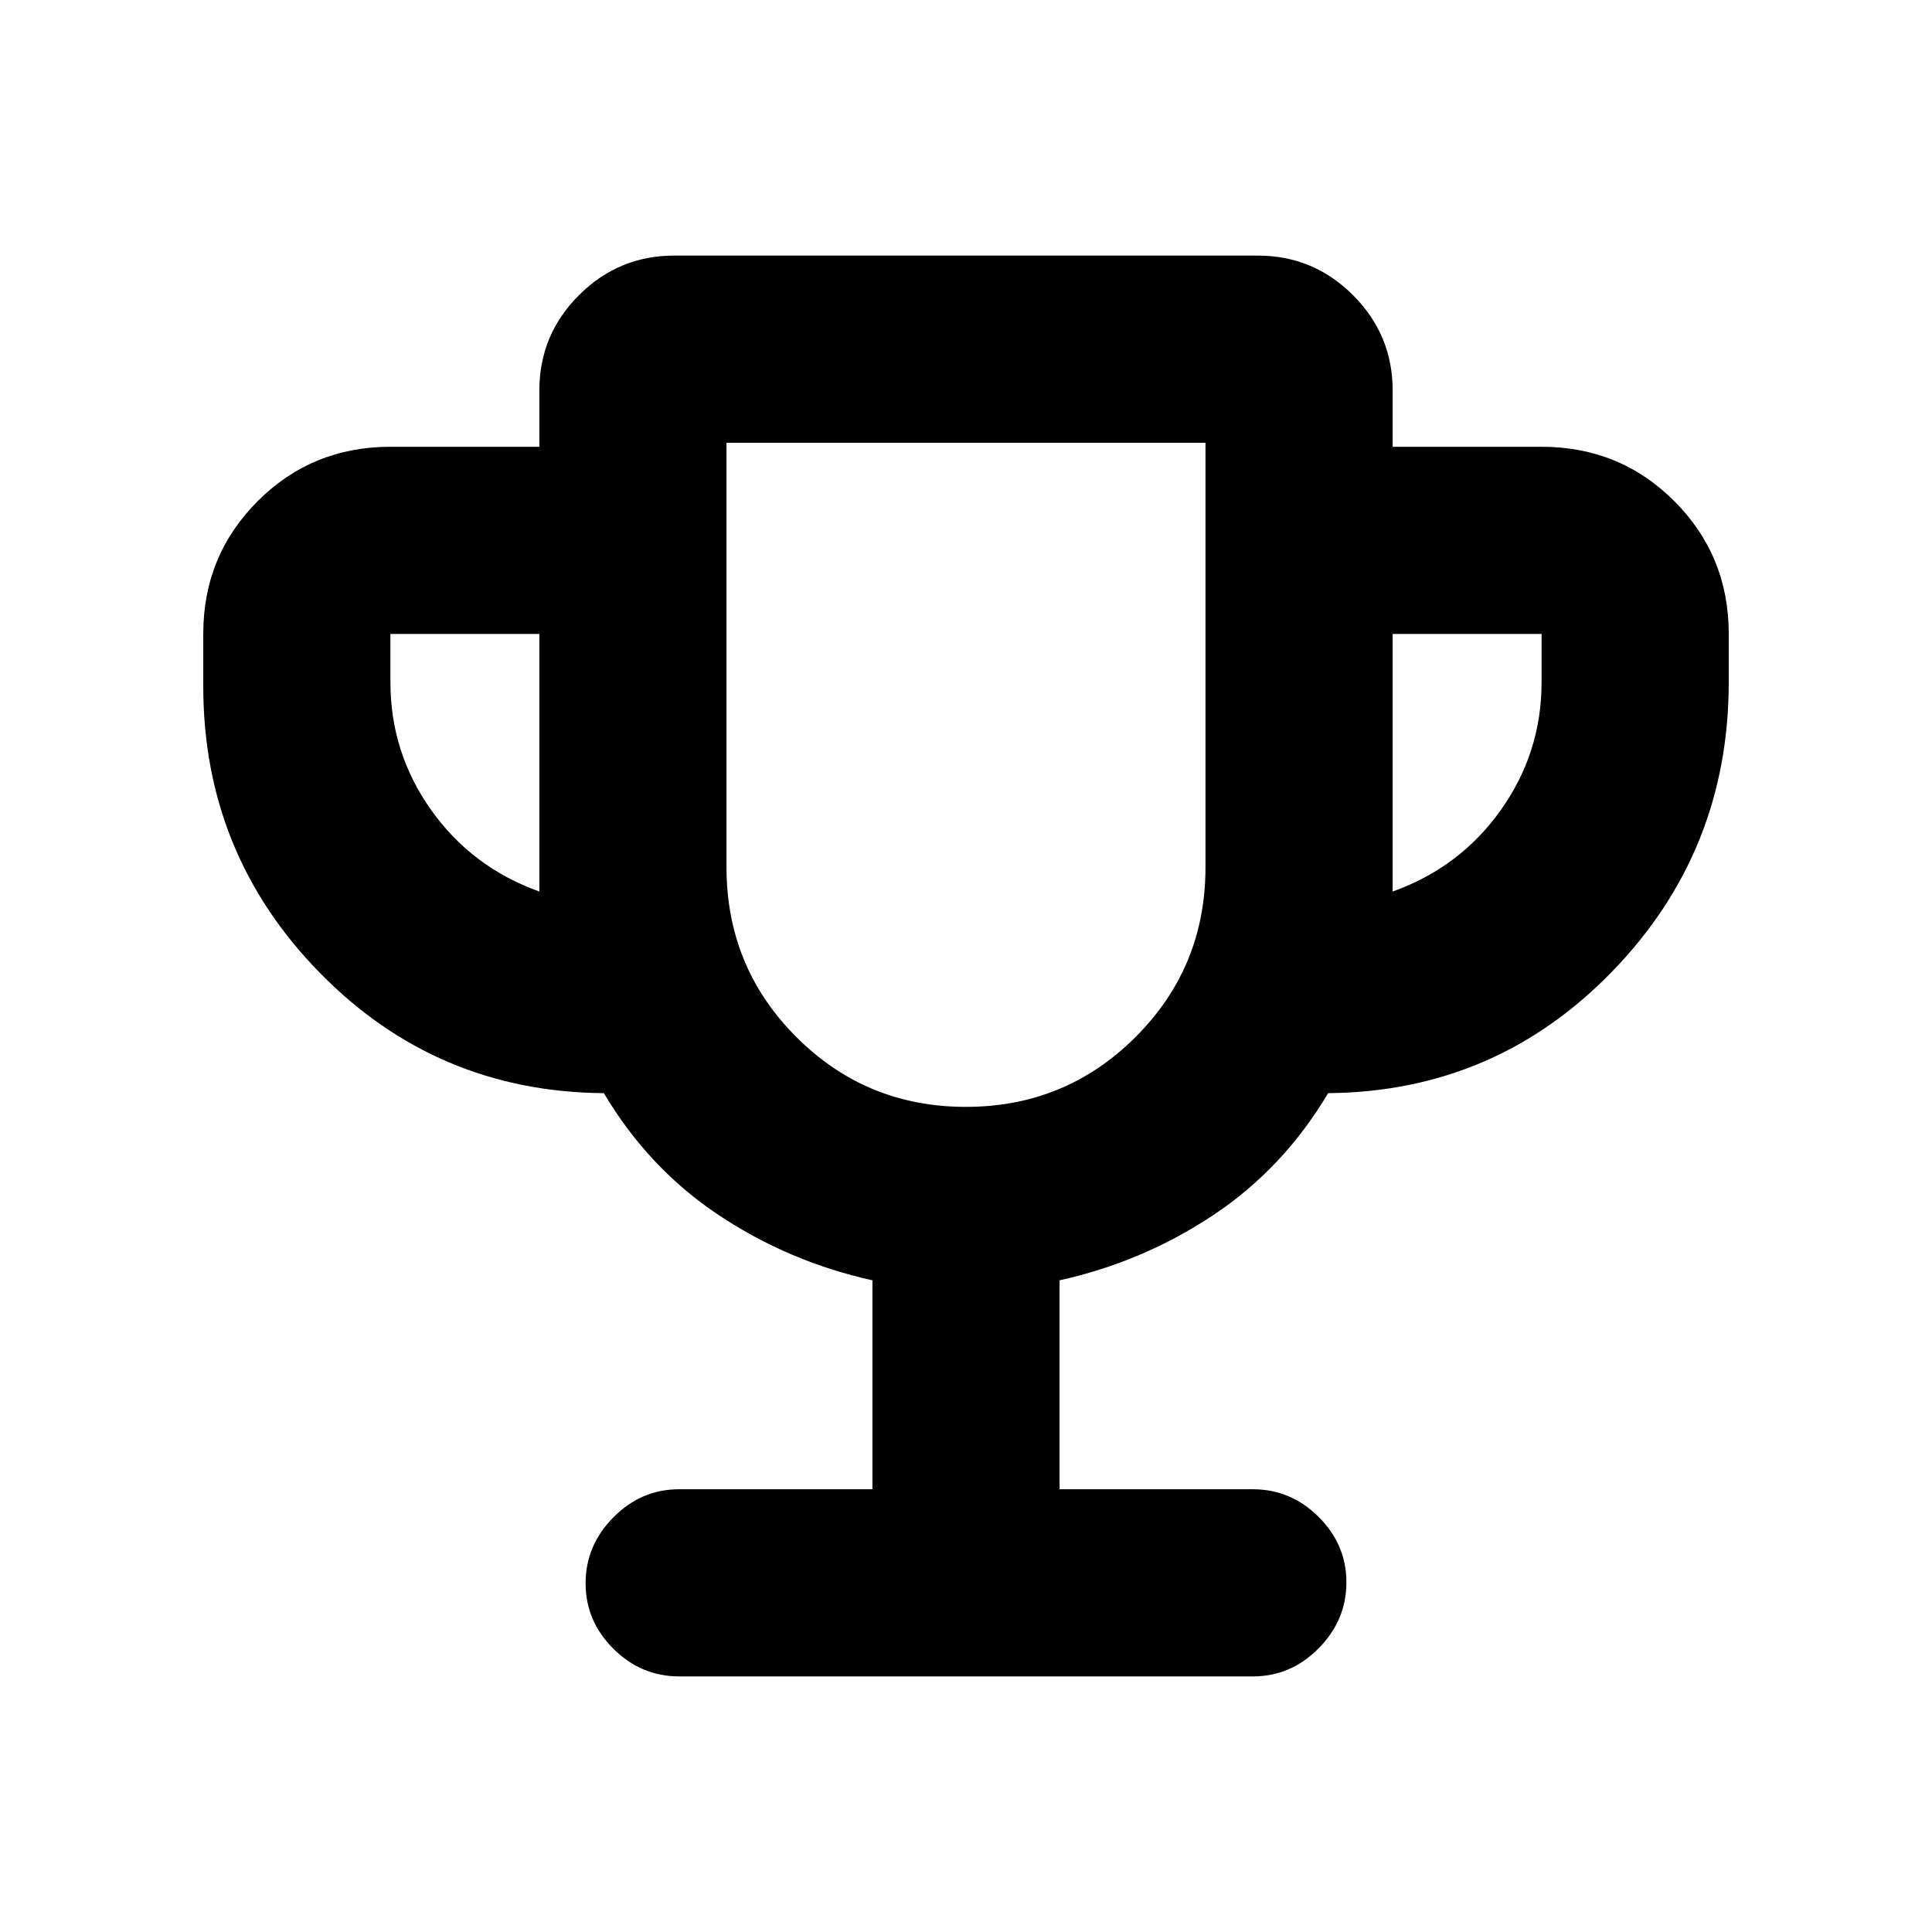 <svg xmlns="http://www.w3.org/2000/svg" height="20" viewBox="0 -960 960 960" width="20"><path d="M433.5-220v-103.82q-41.5-9.2-76.35-32.39-34.85-23.18-57.09-60.61-83.17-.64-141.11-59.76Q101-535.71 101-619v-26q0-38.94 27.03-65.97T194-738h74v-28q0-27.64 19.68-47.32T335-833h290q27.64 0 47.32 19.68T692-766v28h74q38.94 0 65.97 27.03T859-645v24q0 84.06-57.95 143.76-57.94 59.69-141.11 60.42-22.24 37.43-57.09 60.61-34.85 23.19-76.35 32.39V-220h96.02q18.89 0 32.7 13.75 13.8 13.74 13.8 32.54 0 18.8-13.8 32.75Q641.41-127 622.52-127H337.48q-18.89 0-32.7-13.74-13.8-13.75-13.8-32.55 0-18.8 13.8-32.75Q318.59-220 337.48-220h96.02ZM268-517v-128h-74v24q0 35 20.25 63.5T268-517Zm211.94 107q49.56 0 84.31-34.71T599-529v-211H361v211q0 49.58 34.69 84.29Q430.38-410 479.94-410ZM692-517q33.5-12 53.75-40.5T766-621v-24h-74v128Zm-212-58Z"/></svg>